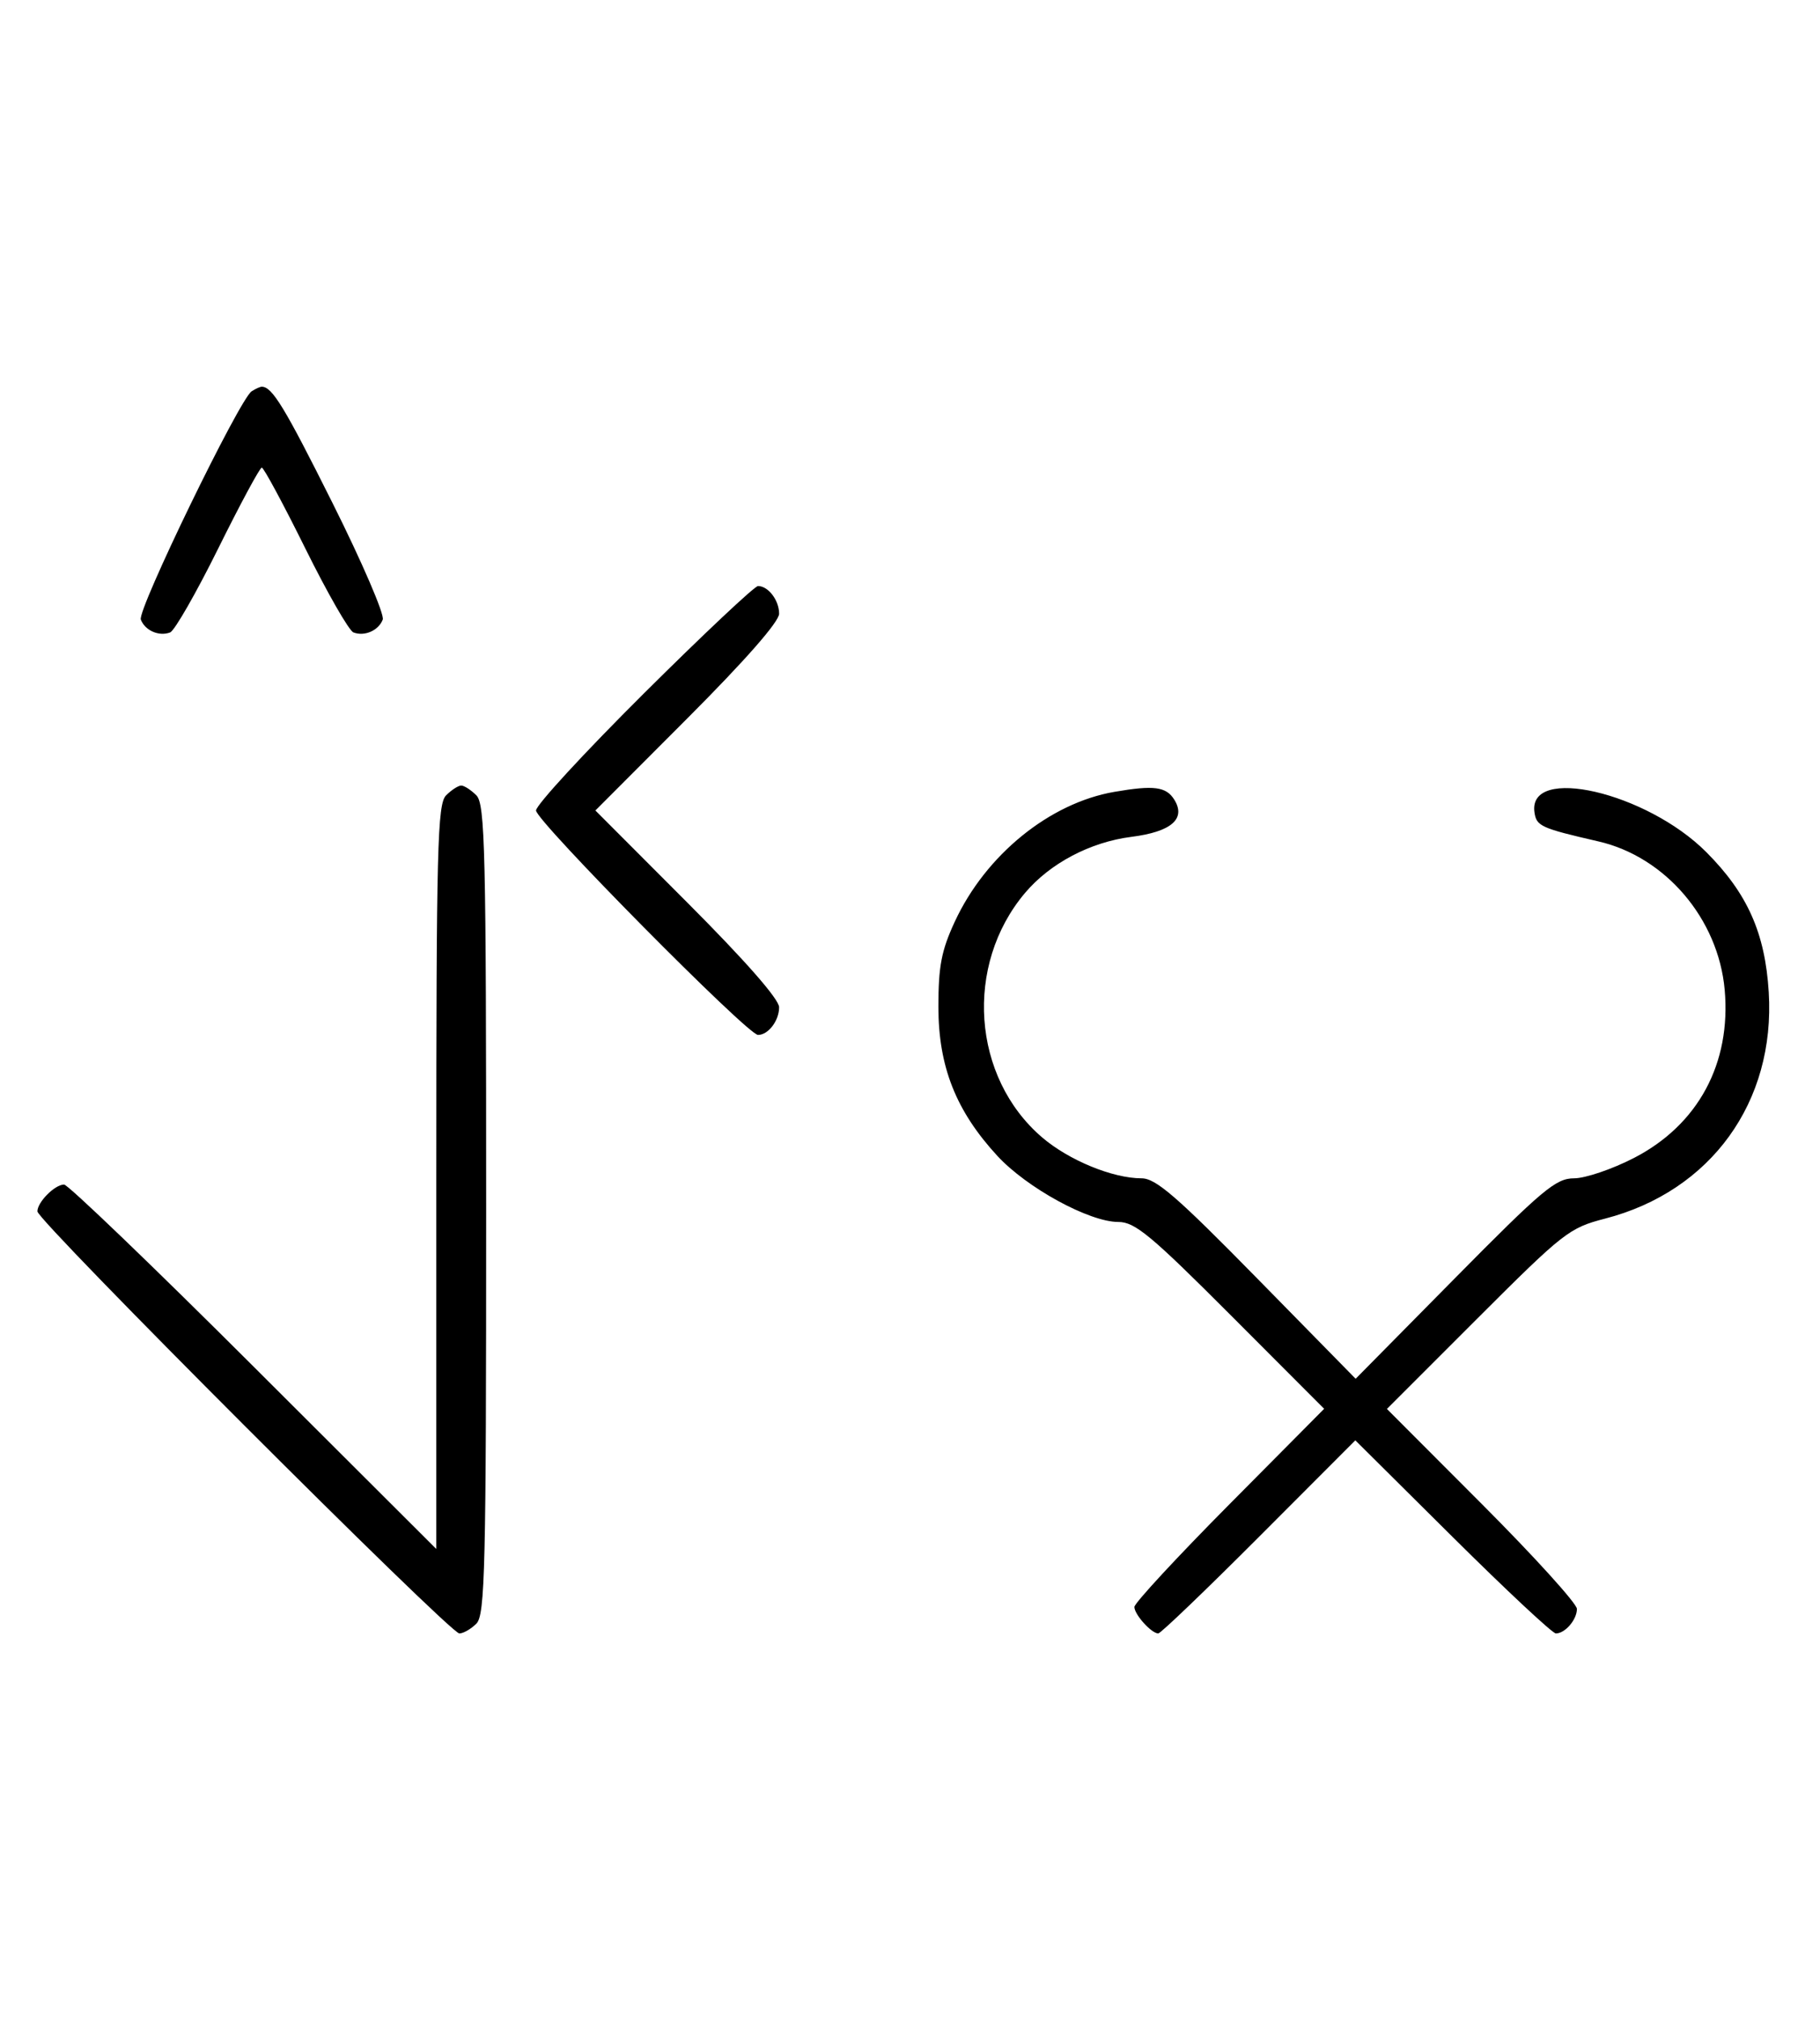 <svg xmlns="http://www.w3.org/2000/svg" width="292" height="324" viewBox="0 0 292 324" version="1.1">
	<path d="M 40.372 62.765 C 38.418 64.037, 22.003 97.844, 22.593 99.381 C 23.268 101.141, 25.513 102.124, 27.295 101.440 C 28.007 101.167, 31.480 95.106, 35.014 87.972 C 38.547 80.837, 41.691 75, 42 75 C 42.309 75, 45.453 80.837, 48.986 87.972 C 52.520 95.106, 55.993 101.167, 56.705 101.440 C 58.487 102.124, 60.732 101.141, 61.407 99.381 C 61.716 98.575, 58.096 90.173, 53.363 80.708 C 45.638 65.261, 43.672 62.031, 42 62.031 C 41.725 62.031, 40.992 62.361, 40.372 62.765 M 103.315 111.213 C 93.792 120.680, 86 129.134, 86 130 C 86 131.680, 119.953 166, 121.615 166 C 123.261 166, 125 163.720, 125 161.562 C 125 160.272, 119.595 154.111, 110.263 144.762 L 95.525 130 110.263 115.238 C 119.595 105.889, 125 99.728, 125 98.438 C 125 96.280, 123.261 94, 121.615 94 C 121.073 94, 112.838 101.746, 103.315 111.213 M 71.571 127.571 C 70.178 128.965, 70 135.899, 70 188.799 L 70 248.455 40.711 219.227 C 24.602 203.152, 10.909 190, 10.282 190 C 8.799 190, 6 192.814, 6 194.305 C 6 195.823, 72.177 262, 73.695 262 C 74.334 262, 75.564 261.293, 76.429 260.429 C 77.825 259.032, 78 251.628, 78 194 C 78 136.372, 77.825 128.968, 76.429 127.571 C 75.564 126.707, 74.471 126, 74 126 C 73.529 126, 72.436 126.707, 71.571 127.571 M 178.801 127.010 C 168.392 128.803, 158.151 137.127, 153.189 147.825 C 151.038 152.462, 150.556 154.964, 150.556 161.500 C 150.556 171.073, 153.375 178.197, 160.013 185.398 C 164.744 190.531, 174.757 196, 179.422 196 C 182.089 196, 184.627 198.106, 197.485 210.985 L 212.445 225.970 197.223 241.308 C 188.850 249.744, 182 257.143, 182 257.751 C 182 258.967, 184.736 262, 185.834 262 C 186.213 262, 193.482 255.031, 201.987 246.514 L 217.449 231.027 233.045 246.514 C 241.623 255.031, 249.082 262, 249.621 262 C 251.106 262, 253 259.793, 253 258.062 C 253 257.216, 246.141 249.654, 237.758 241.258 L 222.516 225.992 237.008 211.504 C 250.858 197.659, 251.766 196.948, 257.500 195.468 C 274.491 191.082, 284.855 176.759, 283.777 159.155 C 283.196 149.663, 280.362 143.304, 273.766 136.687 C 264.186 127.075, 245.091 122.651, 246.189 130.298 C 246.508 132.515, 247.215 132.836, 256.449 134.960 C 267.212 137.436, 275.685 147.386, 276.706 158.746 C 277.767 170.562, 272.456 180.416, 262.163 185.729 C 258.677 187.528, 254.347 189, 252.540 189 C 249.620 189, 247.485 190.792, 233.377 205.076 L 217.500 221.151 201.722 205.076 C 188.799 191.908, 185.439 189, 183.151 189 C 178.526 189, 171.480 186.103, 167.205 182.443 C 155.937 172.799, 154.674 154.812, 164.451 143.230 C 168.470 138.469, 174.926 135.064, 181.515 134.230 C 187.935 133.418, 190.328 131.337, 188.393 128.250 C 187.093 126.176, 185.121 125.921, 178.801 127.010 " stroke="none" fill="black" fill-rule="evenodd"/>
</svg>